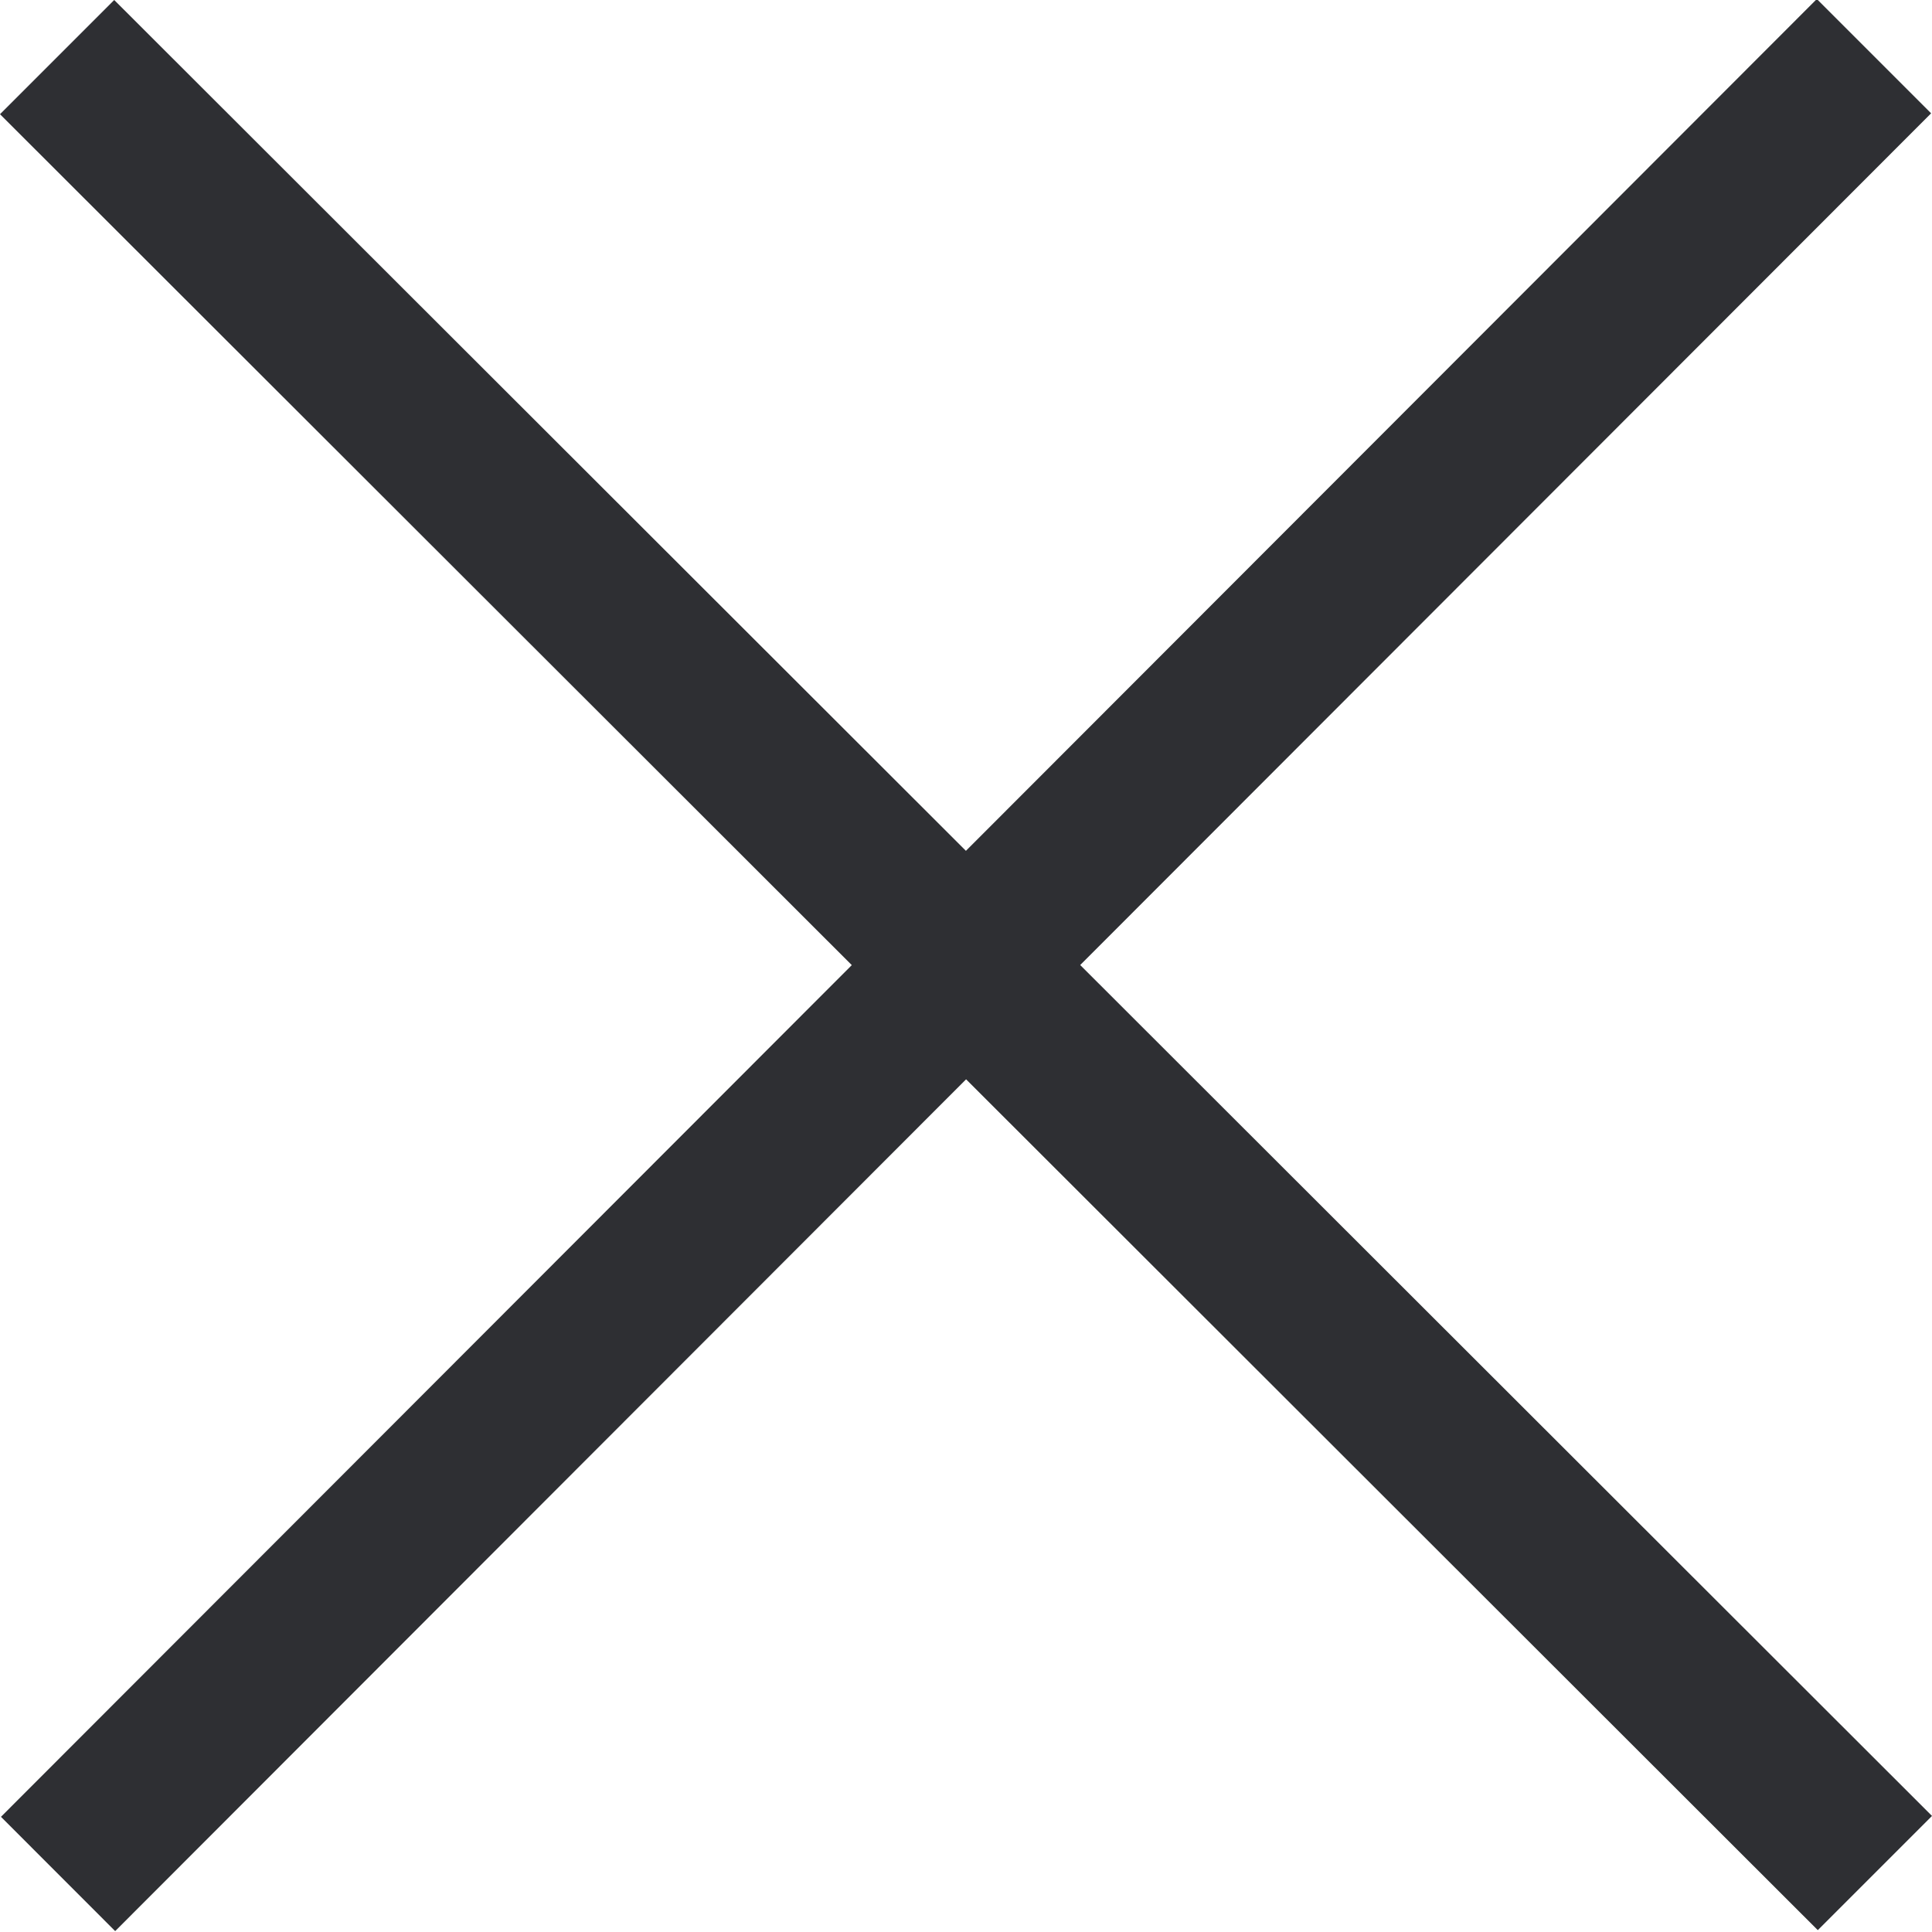 <?xml version="1.0" encoding="utf-8"?>
<!-- Generator: Adobe Illustrator 19.2.0, SVG Export Plug-In . SVG Version: 6.00 Build 0)  -->
<svg version="1.1" id="Layer_1" xmlns="http://www.w3.org/2000/svg" xmlns:xlink="http://www.w3.org/1999/xlink" x="0px" y="0px"
	 viewBox="0 0 23.92 23.92" enable-background="new 0 0 23.92 23.92" xml:space="preserve">
<polygon fill="#2E2F33" points="13.374,11.948 23.909,1.403 22.494,-0.012 11.959,10.534 1.414,0 0,1.414 10.546,11.949 
	0.012,22.494 1.426,23.909 11.961,13.363 22.506,23.897 23.92,22.483 "/>
</svg>
